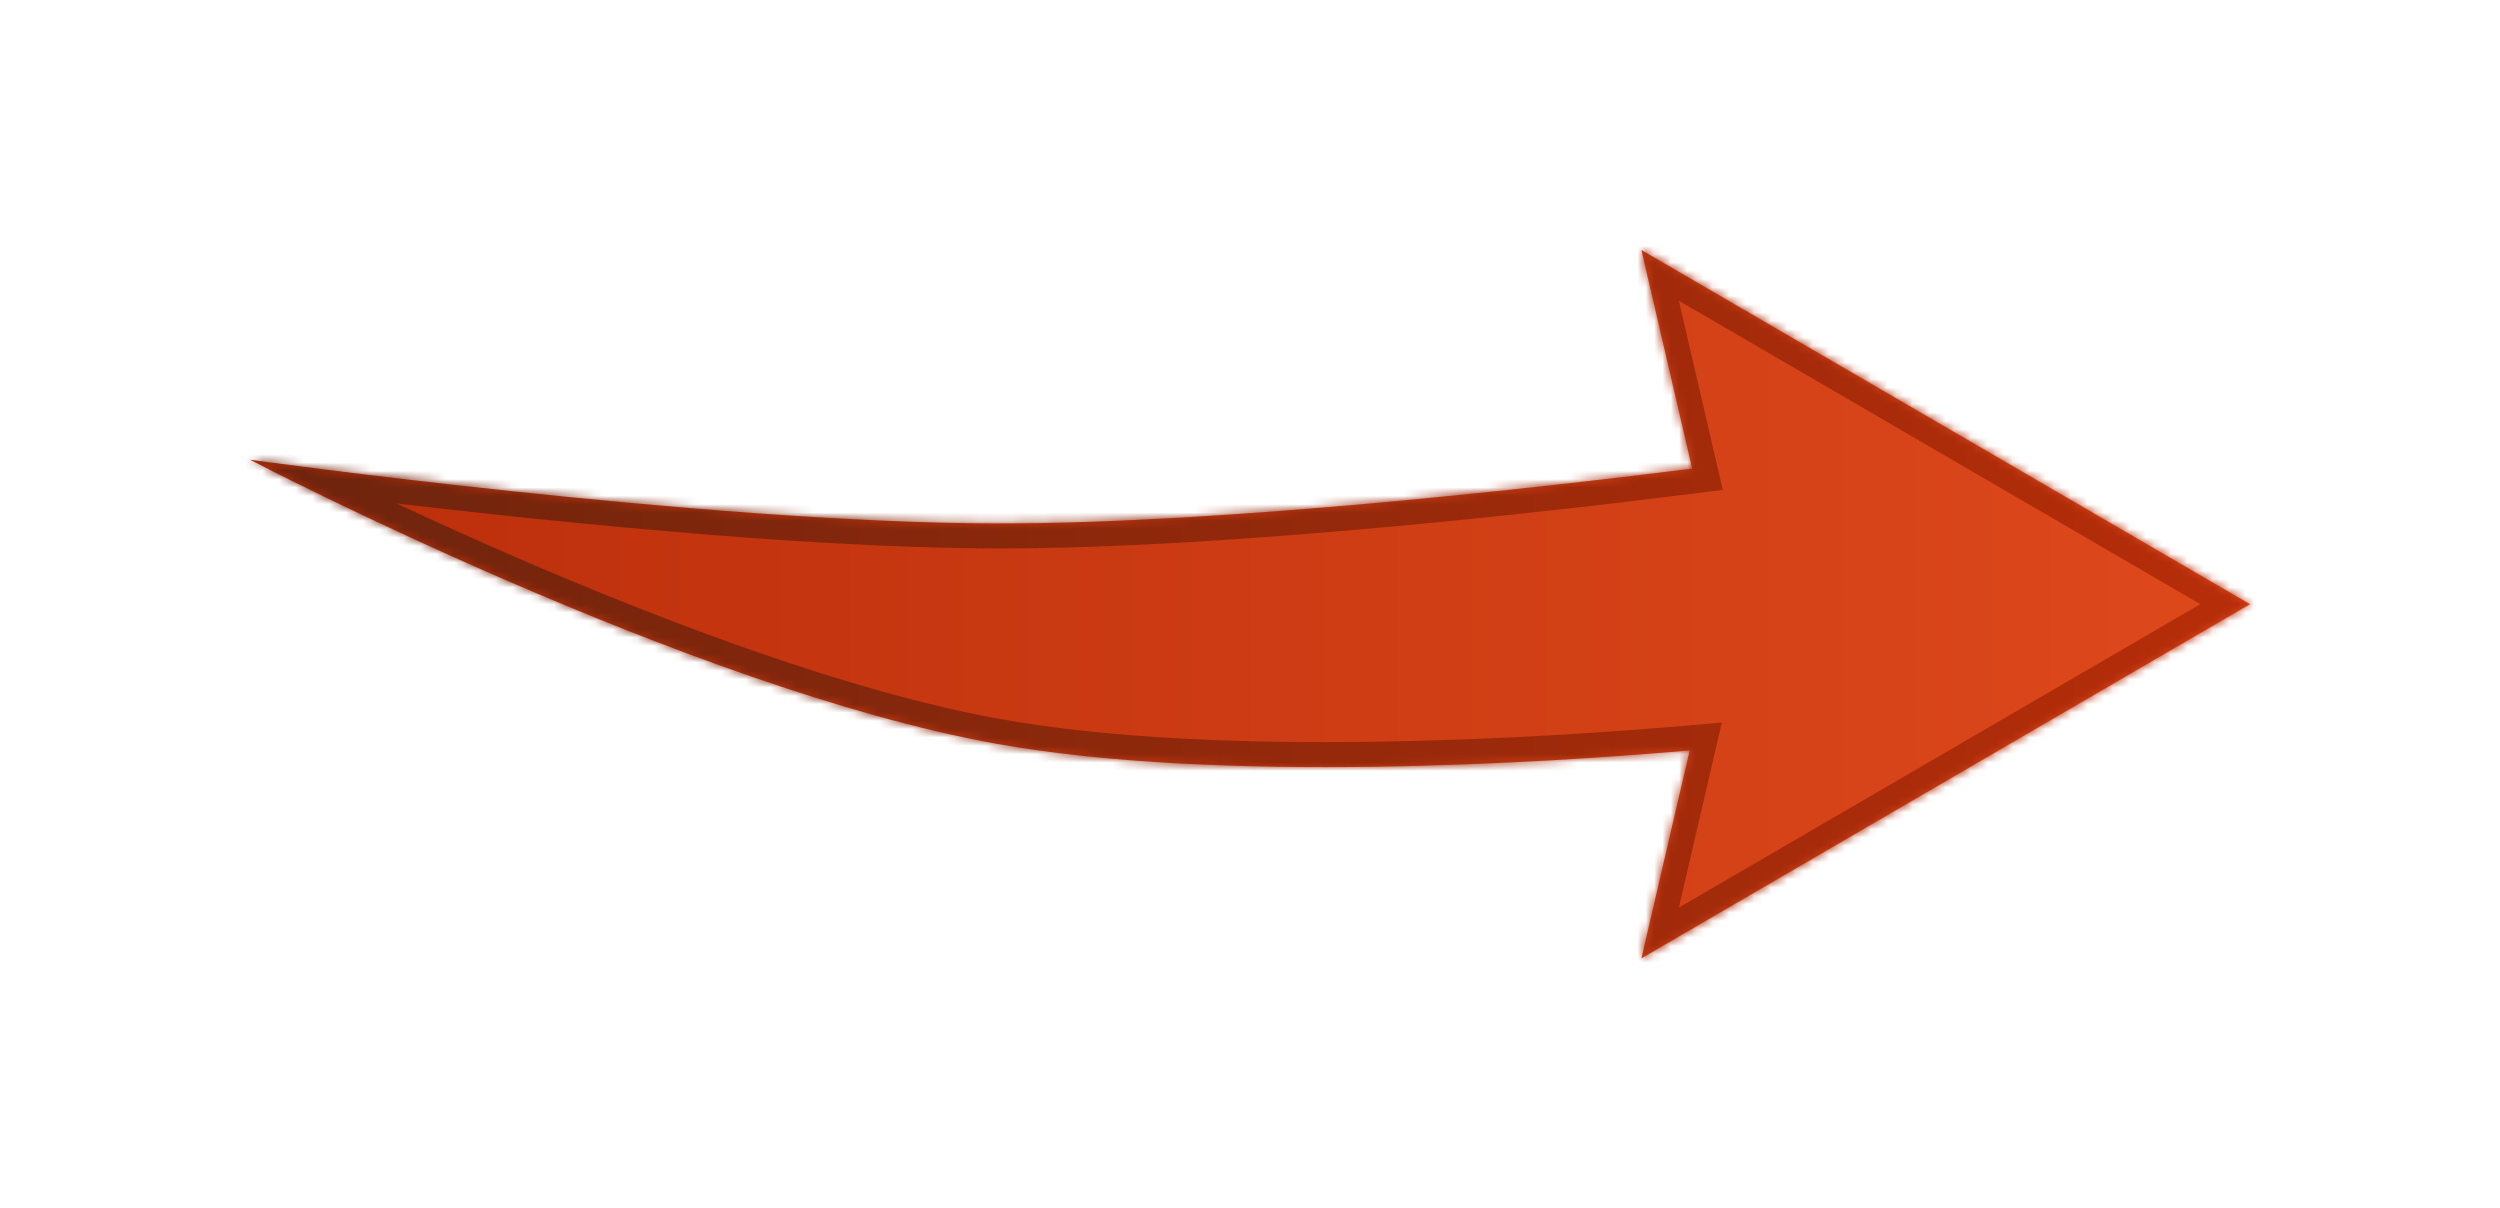 <svg width="300" height="145" viewBox="0 0 300 145" fill="none" xmlns="http://www.w3.org/2000/svg">
<g filter="url(#filter0_d_2222_163)">
<mask id="path-1-inside-1_2222_163" fill="white">
<path fill-rule="evenodd" clip-rule="evenodd" d="M201.968 100L275 57.5L201.968 15L208.061 41.228C191.276 43.341 152.07 47.866 124.519 47.811C89.431 47.741 35 40.166 35 40.166C35 40.166 87.681 67.627 124.519 74.242C151.425 79.074 190.702 76.526 207.764 75.052L201.968 100Z"/>
</mask>
<path fill-rule="evenodd" clip-rule="evenodd" d="M201.968 100L275 57.5L201.968 15L208.061 41.228C191.276 43.341 152.07 47.866 124.519 47.811C89.431 47.741 35 40.166 35 40.166C35 40.166 87.681 67.627 124.519 74.242C151.425 79.074 190.702 76.526 207.764 75.052L201.968 100Z" fill="url(#paint0_linear_2222_163)"/>
<path d="M275 57.5L276.509 60.093L280.965 57.5L276.509 54.907L275 57.5ZM201.968 100L199.046 99.321L197.475 106.086L203.477 102.593L201.968 100ZM201.968 15L203.477 12.407L197.475 8.914L199.046 15.679L201.968 15ZM208.061 41.228L208.436 44.205L211.736 43.789L210.984 40.549L208.061 41.228ZM124.519 47.811L124.525 44.811L124.525 44.811L124.519 47.811ZM35 40.166L35.413 37.195L33.613 42.826L35 40.166ZM124.519 74.242L123.989 77.195L124.519 74.242ZM207.764 75.052L210.686 75.731L211.621 71.707L207.506 72.063L207.764 75.052ZM273.491 54.907L200.459 97.407L203.477 102.593L276.509 60.093L273.491 54.907ZM200.459 17.593L273.491 60.093L276.509 54.907L203.477 12.407L200.459 17.593ZM210.984 40.549L204.891 14.321L199.046 15.679L205.139 41.907L210.984 40.549ZM124.513 50.811C152.28 50.867 191.664 46.316 208.436 44.205L207.687 38.252C190.888 40.367 151.86 44.866 124.525 44.811L124.513 50.811ZM35 40.166C34.587 43.138 34.587 43.138 34.587 43.138C34.588 43.138 34.589 43.138 34.59 43.138C34.591 43.138 34.594 43.139 34.597 43.139C34.604 43.14 34.615 43.141 34.628 43.143C34.655 43.147 34.695 43.153 34.748 43.16C34.853 43.174 35.01 43.196 35.215 43.224C35.625 43.28 36.23 43.361 37.011 43.466C38.575 43.674 40.845 43.971 43.678 44.327C49.345 45.041 57.265 45.992 66.286 46.946C84.299 48.85 106.807 50.776 124.513 50.811L124.525 44.811C107.144 44.777 84.892 42.88 66.917 40.979C57.944 40.03 50.064 39.084 44.428 38.374C41.61 38.02 39.354 37.724 37.803 37.518C37.028 37.415 36.429 37.334 36.025 37.279C35.823 37.251 35.669 37.23 35.567 37.216C35.515 37.209 35.477 37.204 35.451 37.2C35.438 37.198 35.429 37.197 35.422 37.196C35.419 37.196 35.417 37.195 35.416 37.195C35.415 37.195 35.414 37.195 35.414 37.195C35.414 37.195 35.413 37.195 35 40.166ZM125.05 71.29C106.99 68.046 84.875 59.646 67.137 51.97C58.298 48.145 50.602 44.525 45.117 41.862C42.376 40.53 40.188 39.439 38.688 38.681C37.938 38.302 37.36 38.007 36.971 37.807C36.776 37.708 36.629 37.632 36.531 37.581C36.482 37.555 36.445 37.536 36.421 37.524C36.409 37.517 36.4 37.513 36.394 37.51C36.392 37.508 36.389 37.507 36.388 37.507C36.388 37.506 36.387 37.506 36.387 37.506C36.387 37.506 36.387 37.506 35 40.166C33.613 42.826 33.614 42.827 33.614 42.827C33.615 42.827 33.616 42.828 33.617 42.828C33.619 42.829 33.621 42.831 33.625 42.833C33.632 42.836 33.642 42.842 33.656 42.848C33.682 42.862 33.722 42.883 33.773 42.91C33.877 42.963 34.03 43.042 34.23 43.145C34.631 43.351 35.221 43.652 35.983 44.037C37.508 44.807 39.724 45.913 42.496 47.259C48.041 49.951 55.817 53.609 64.754 57.477C82.566 65.185 105.21 73.823 123.989 77.195L125.05 71.29ZM207.506 72.063C190.412 73.54 151.511 76.042 125.05 71.29L123.989 77.195C151.339 82.107 190.992 79.512 208.022 78.041L207.506 72.063ZM204.891 100.679L210.686 75.731L204.842 74.373L199.046 99.321L204.891 100.679Z" fill="url(#paint1_linear_2222_163)" mask="url(#path-1-inside-1_2222_163)"/>
</g>
<defs>
<filter id="filter0_d_2222_163" x="0" y="0" width="300" height="145" filterUnits="userSpaceOnUse" color-interpolation-filters="sRGB">
<feFlood flood-opacity="0" result="BackgroundImageFix"/>
<feColorMatrix in="SourceAlpha" type="matrix" values="0 0 0 0 0 0 0 0 0 0 0 0 0 0 0 0 0 0 127 0" result="hardAlpha"/>
<feOffset dx="-5" dy="15"/>
<feGaussianBlur stdDeviation="15"/>
<feComposite in2="hardAlpha" operator="out"/>
<feColorMatrix type="matrix" values="0 0 0 0 0.044 0 0 0 0 0.086 0 0 0 0 0.142 0 0 0 0.25 0"/>
<feBlend mode="normal" in2="BackgroundImageFix" result="effect1_dropShadow_2222_163"/>
<feBlend mode="normal" in="SourceGraphic" in2="effect1_dropShadow_2222_163" result="shape"/>
</filter>
<linearGradient id="paint0_linear_2222_163" x1="275" y1="57.5" x2="35" y2="57.5" gradientUnits="userSpaceOnUse">
<stop stop-color="#DE491C"/>
<stop offset="1" stop-color="#BB2E0B"/>
</linearGradient>
<linearGradient id="paint1_linear_2222_163" x1="35" y1="57.5" x2="275" y2="57.5" gradientUnits="userSpaceOnUse">
<stop stop-color="#6D240D"/>
<stop offset="1" stop-color="#B72D09"/>
</linearGradient>
</defs>
</svg>
